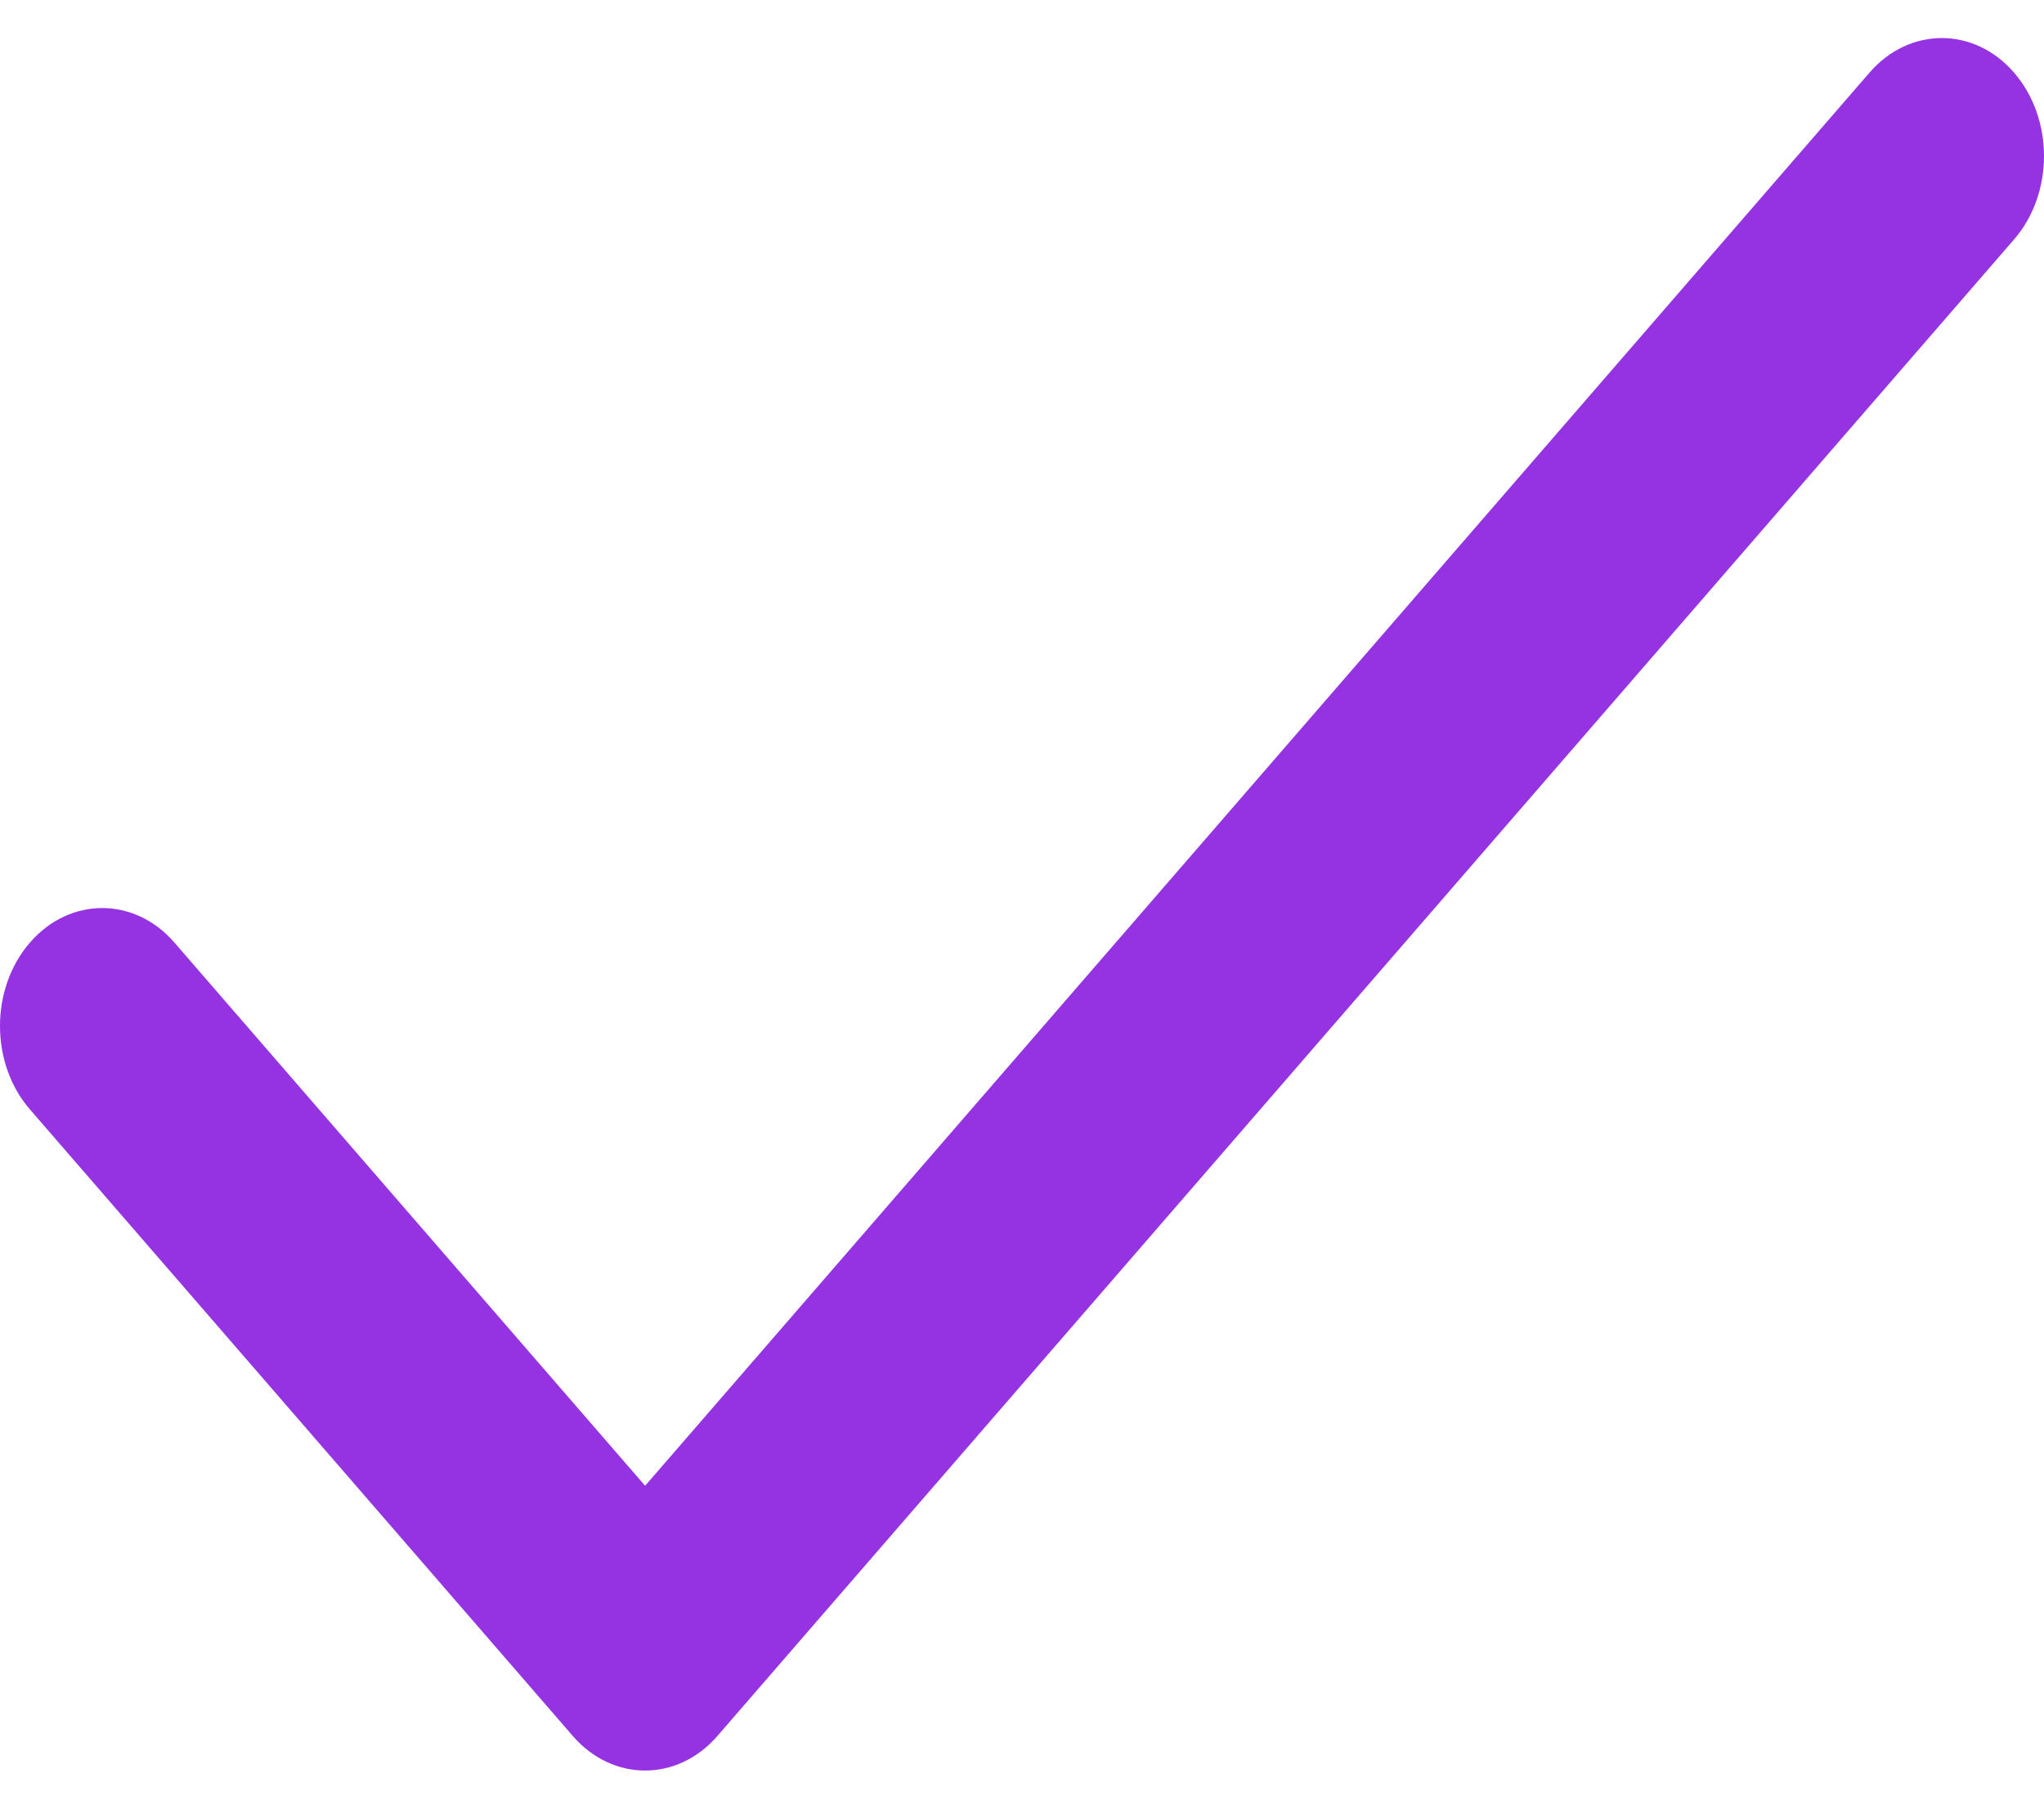 <svg width="52" height="46" viewBox="0 0 52 46" fill="none" xmlns="http://www.w3.org/2000/svg">
<path d="M51.238 1.847C50.223 0.675 48.577 0.675 47.561 1.847L16.412 37.789L4.438 23.974C3.423 22.802 1.777 22.802 0.761 23.974C-0.254 25.145 -0.254 27.045 0.761 28.216L14.573 44.153C15.588 45.324 17.235 45.324 18.25 44.153L51.238 6.09C52.254 4.918 52.253 3.019 51.238 1.847Z" fill="#9533E2"/>
</svg>
